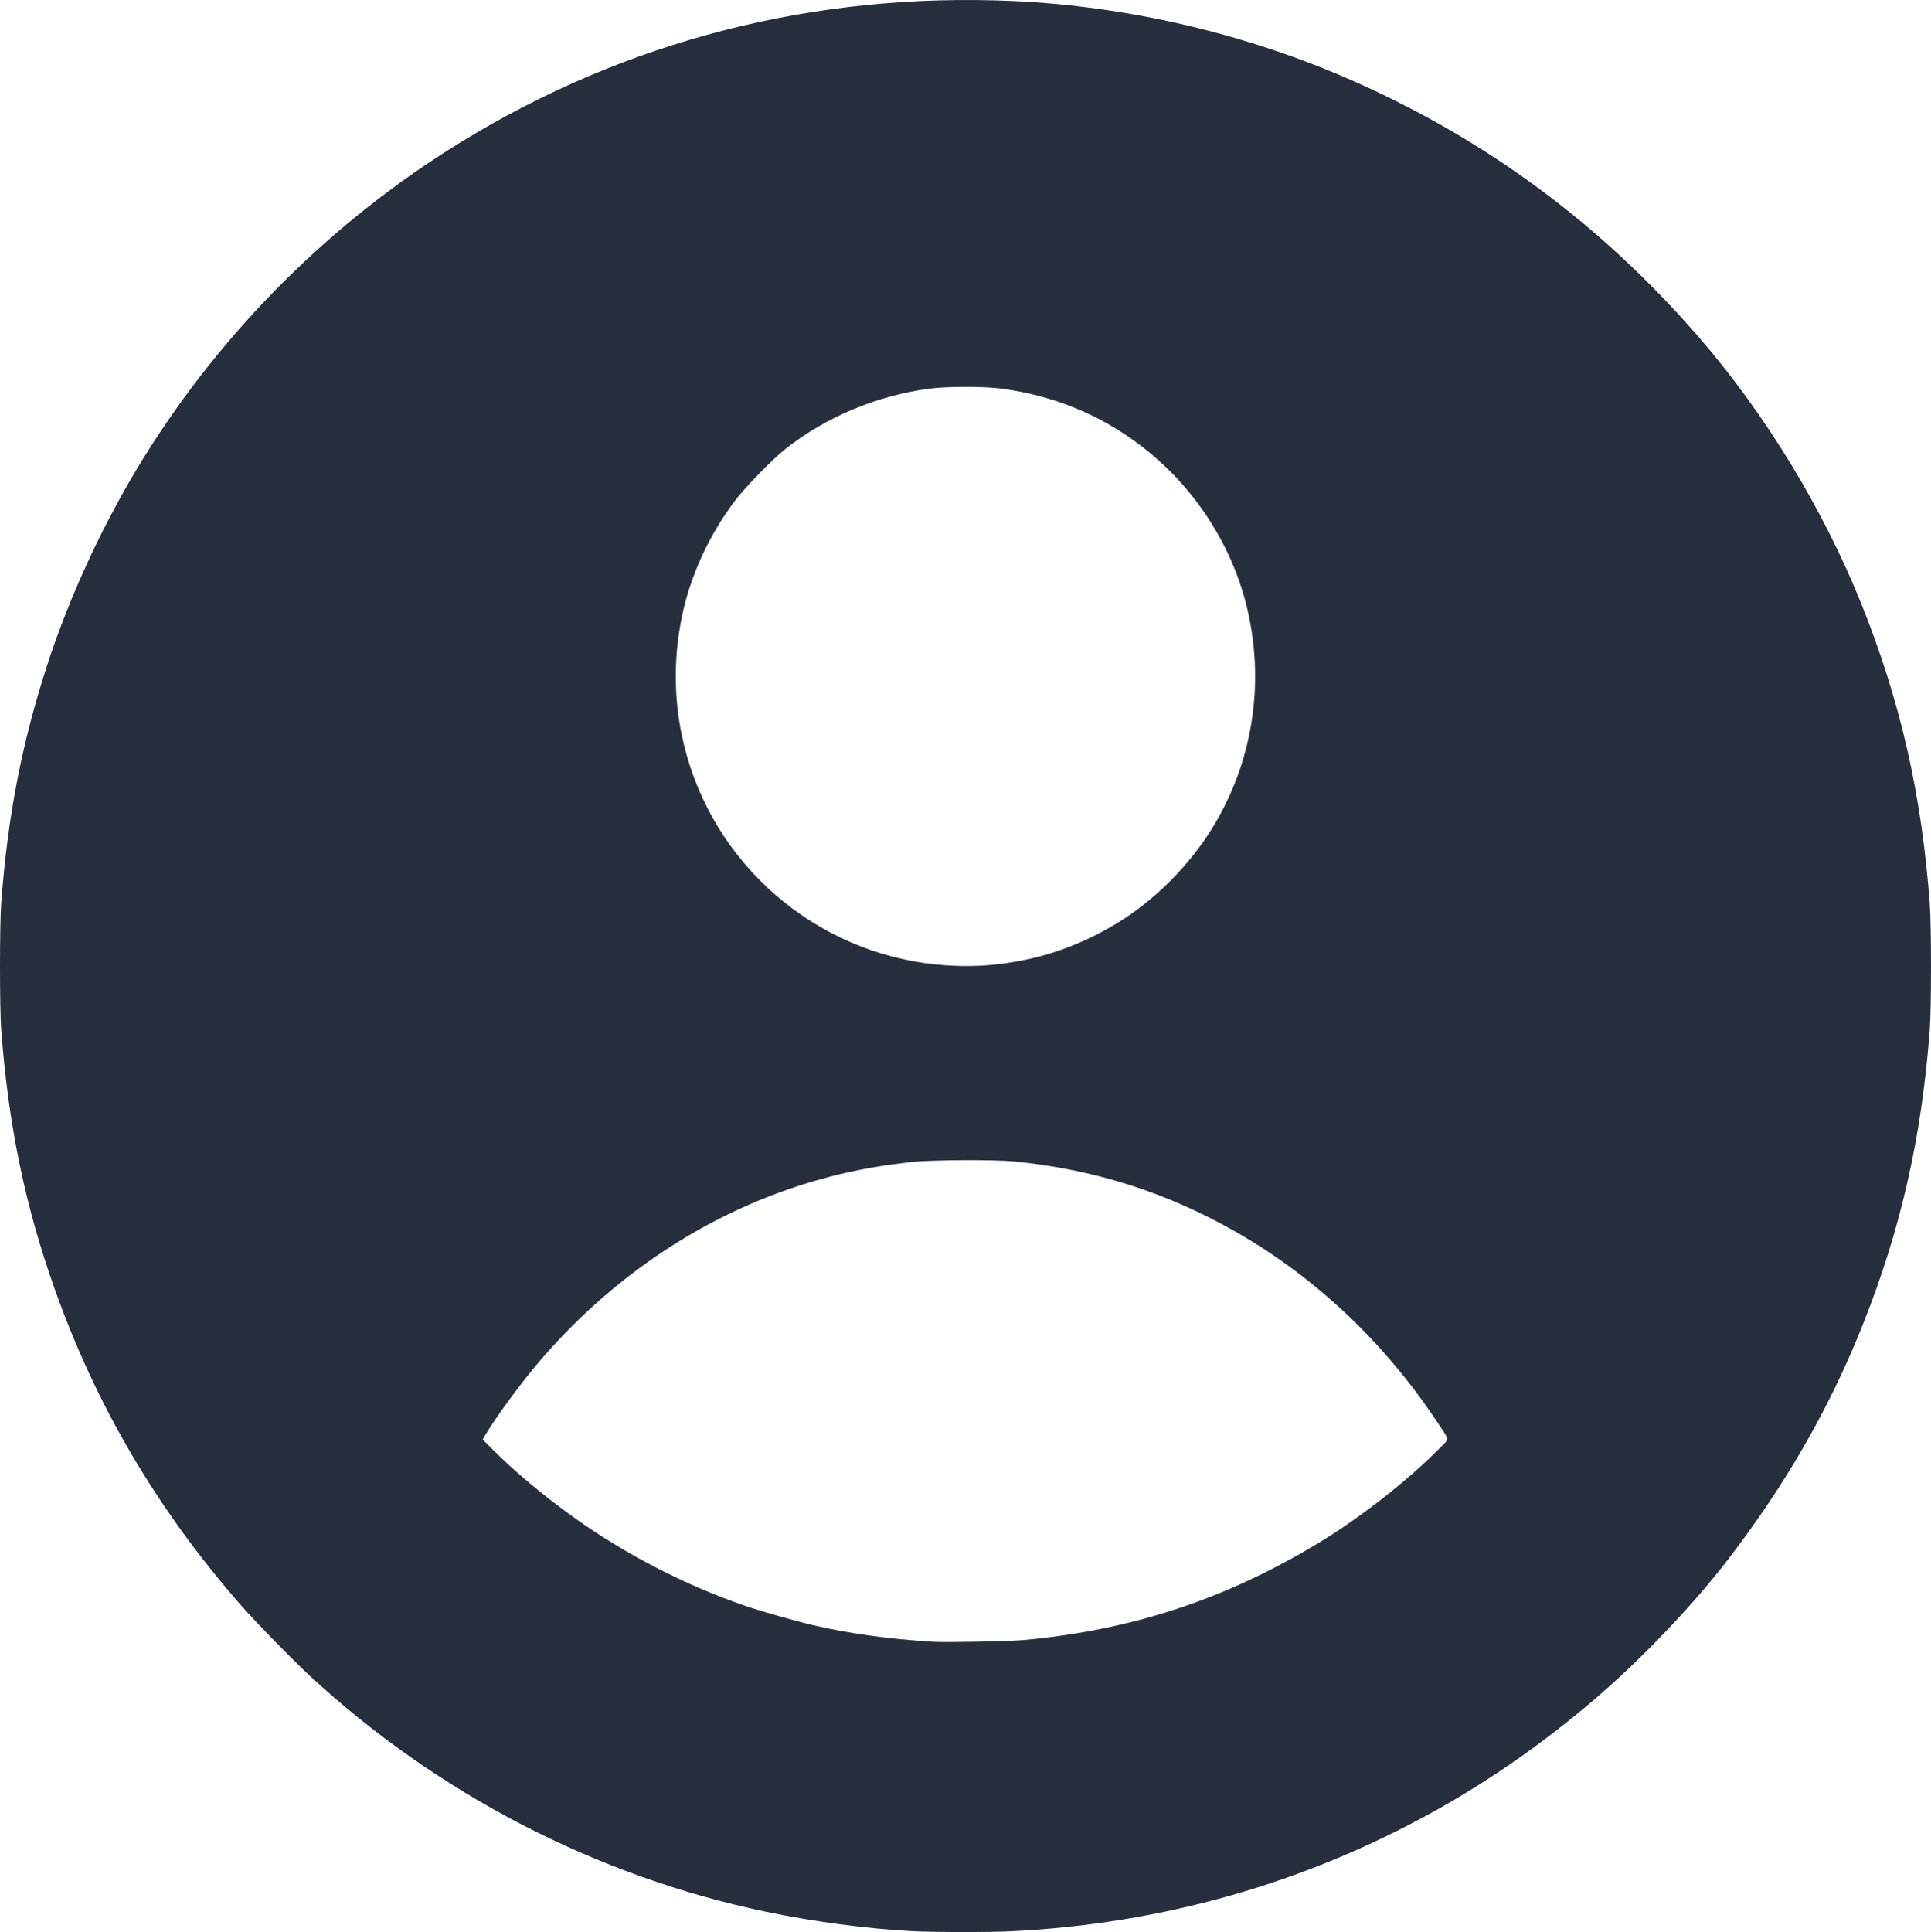<?xml version="1.0" encoding="UTF-8" standalone="no"?>
<!-- Created with Inkscape (http://www.inkscape.org/) -->

<svg
   width="541.066mm"
   height="541.306mm"
   viewBox="0 0 541.066 541.306"
   version="1.1"
   id="svg1"
   xml:space="preserve"
   xmlns:inkscape="http://www.inkscape.org/namespaces/inkscape"
   xmlns:sodipodi="http://sodipodi.sourceforge.net/DTD/sodipodi-0.dtd"
   xmlns="http://www.w3.org/2000/svg"
   xmlns:svg="http://www.w3.org/2000/svg"><sodipodi:namedview
     id="namedview1"
     pagecolor="#ffffff"
     bordercolor="#111111"
     borderopacity="1"
     inkscape:showpageshadow="0"
     inkscape:pageopacity="0"
     inkscape:pagecheckerboard="1"
     inkscape:deskcolor="#d1d1d1"
     inkscape:document-units="mm" /><defs
     id="defs1" /><g
     inkscape:label="Capa 1"
     inkscape:groupmode="layer"
     id="layer1"
     transform="translate(165.503,-598.427)"><path
       style="fill:#272f3e"
       d="m 90.083,1139.474 c -12.701,-0.68 -27.65,-2.662 -40.878,-5.421 -47.433,-9.892 -92.01,-32.94 -127.92,-66.139 -4.736,-4.379 -15.121,-15.019 -19.21,-19.683 -23.427,-26.72 -40.633,-55.926 -52.284,-88.748 -8.289,-23.351 -12.946,-45.941 -14.949,-72.514 -0.46,-6.106 -0.46,-29.438 2.8e-4,-35.586 1.82,-24.305 5.777,-44.762 12.892,-66.648 6.438,-19.801 16.093,-40.515 27.207,-58.368 22.2,-35.661 52.794,-66.079 88.539,-88.029 46.541,-28.579 99.353,-42.099 154.781,-39.625 32.635,1.457 66.014,9.327 95.911,22.614 37.409,16.626 69.332,40.355 96.458,71.702 18.522,21.403 34.756,48.066 45.428,74.612 10.929,27.184 16.909,53.434 19.166,84.137 0.451,6.138 0.449,29.011 -0.004,35.057 -2.255,30.126 -8.072,55.801 -18.705,82.567 -9.269,23.333 -21.547,44.739 -37.807,65.916 -10.136,13.202 -24.854,28.56 -38.259,39.923 -13.877,11.763 -28.578,22.003 -43.656,30.41 -36.565,20.386 -76.602,31.775 -119.035,33.861 -6.289,0.309 -21.571,0.287 -27.676,-0.039 z m 31.353,-81.573 c 30.297,-2.808 56.343,-11.383 82.433,-27.139 11.7,-7.066 24.943,-17.414 33.945,-26.523 2.9,-2.934 3.001,-1.988 -0.832,-7.731 -14.792,-22.164 -33.976,-40.244 -56.147,-52.916 -19.384,-11.08 -39.696,-17.537 -62.177,-19.768 -5.361,-0.532 -23.258,-0.445 -28.443,0.139 -9.192,1.034 -15.73,2.203 -23.253,4.158 -30.966,8.048 -59.163,25.94 -81.082,51.45 -5.093,5.928 -11.824,15.029 -15.128,20.457 l -1.016,1.668 2.626,2.656 c 6.067,6.134 14.471,13.17 23.04,19.287 14.528,10.371 31.161,18.937 48.061,24.749 4.154,1.429 14.021,4.234 18.839,5.356 10.048,2.34 21.268,3.892 33.602,4.649 3.751,0.23 21.414,-0.11 25.532,-0.491 z m -9.922,-189.067 c 12.899,-1.101 24.488,-4.859 35.661,-11.565 10.791,-6.476 20.83,-16.562 27.454,-27.581 10.657,-17.729 14.098,-38.875 9.659,-59.352 -4.028,-18.582 -15.016,-35.643 -30.45,-47.281 -11.415,-8.608 -24.363,-13.855 -38.926,-15.777 -4.629,-0.611 -15.025,-0.606 -19.802,0.01 -14.739,1.899 -29.263,7.973 -40.614,16.985 -3.567,2.832 -11.226,10.684 -13.993,14.345 -7.369,9.751 -12.602,21.166 -14.944,32.596 -2.014,9.832 -2.248,19.839 -0.689,29.561 5.485,34.223 32.162,61.188 66.404,67.122 6.547,1.134 13.92,1.475 20.241,0.936 z"
       id="path1"
       inkscape:export-filename="path1.svg"
       inkscape:export-xdpi="96"
       inkscape:export-ydpi="96" /></g></svg>
